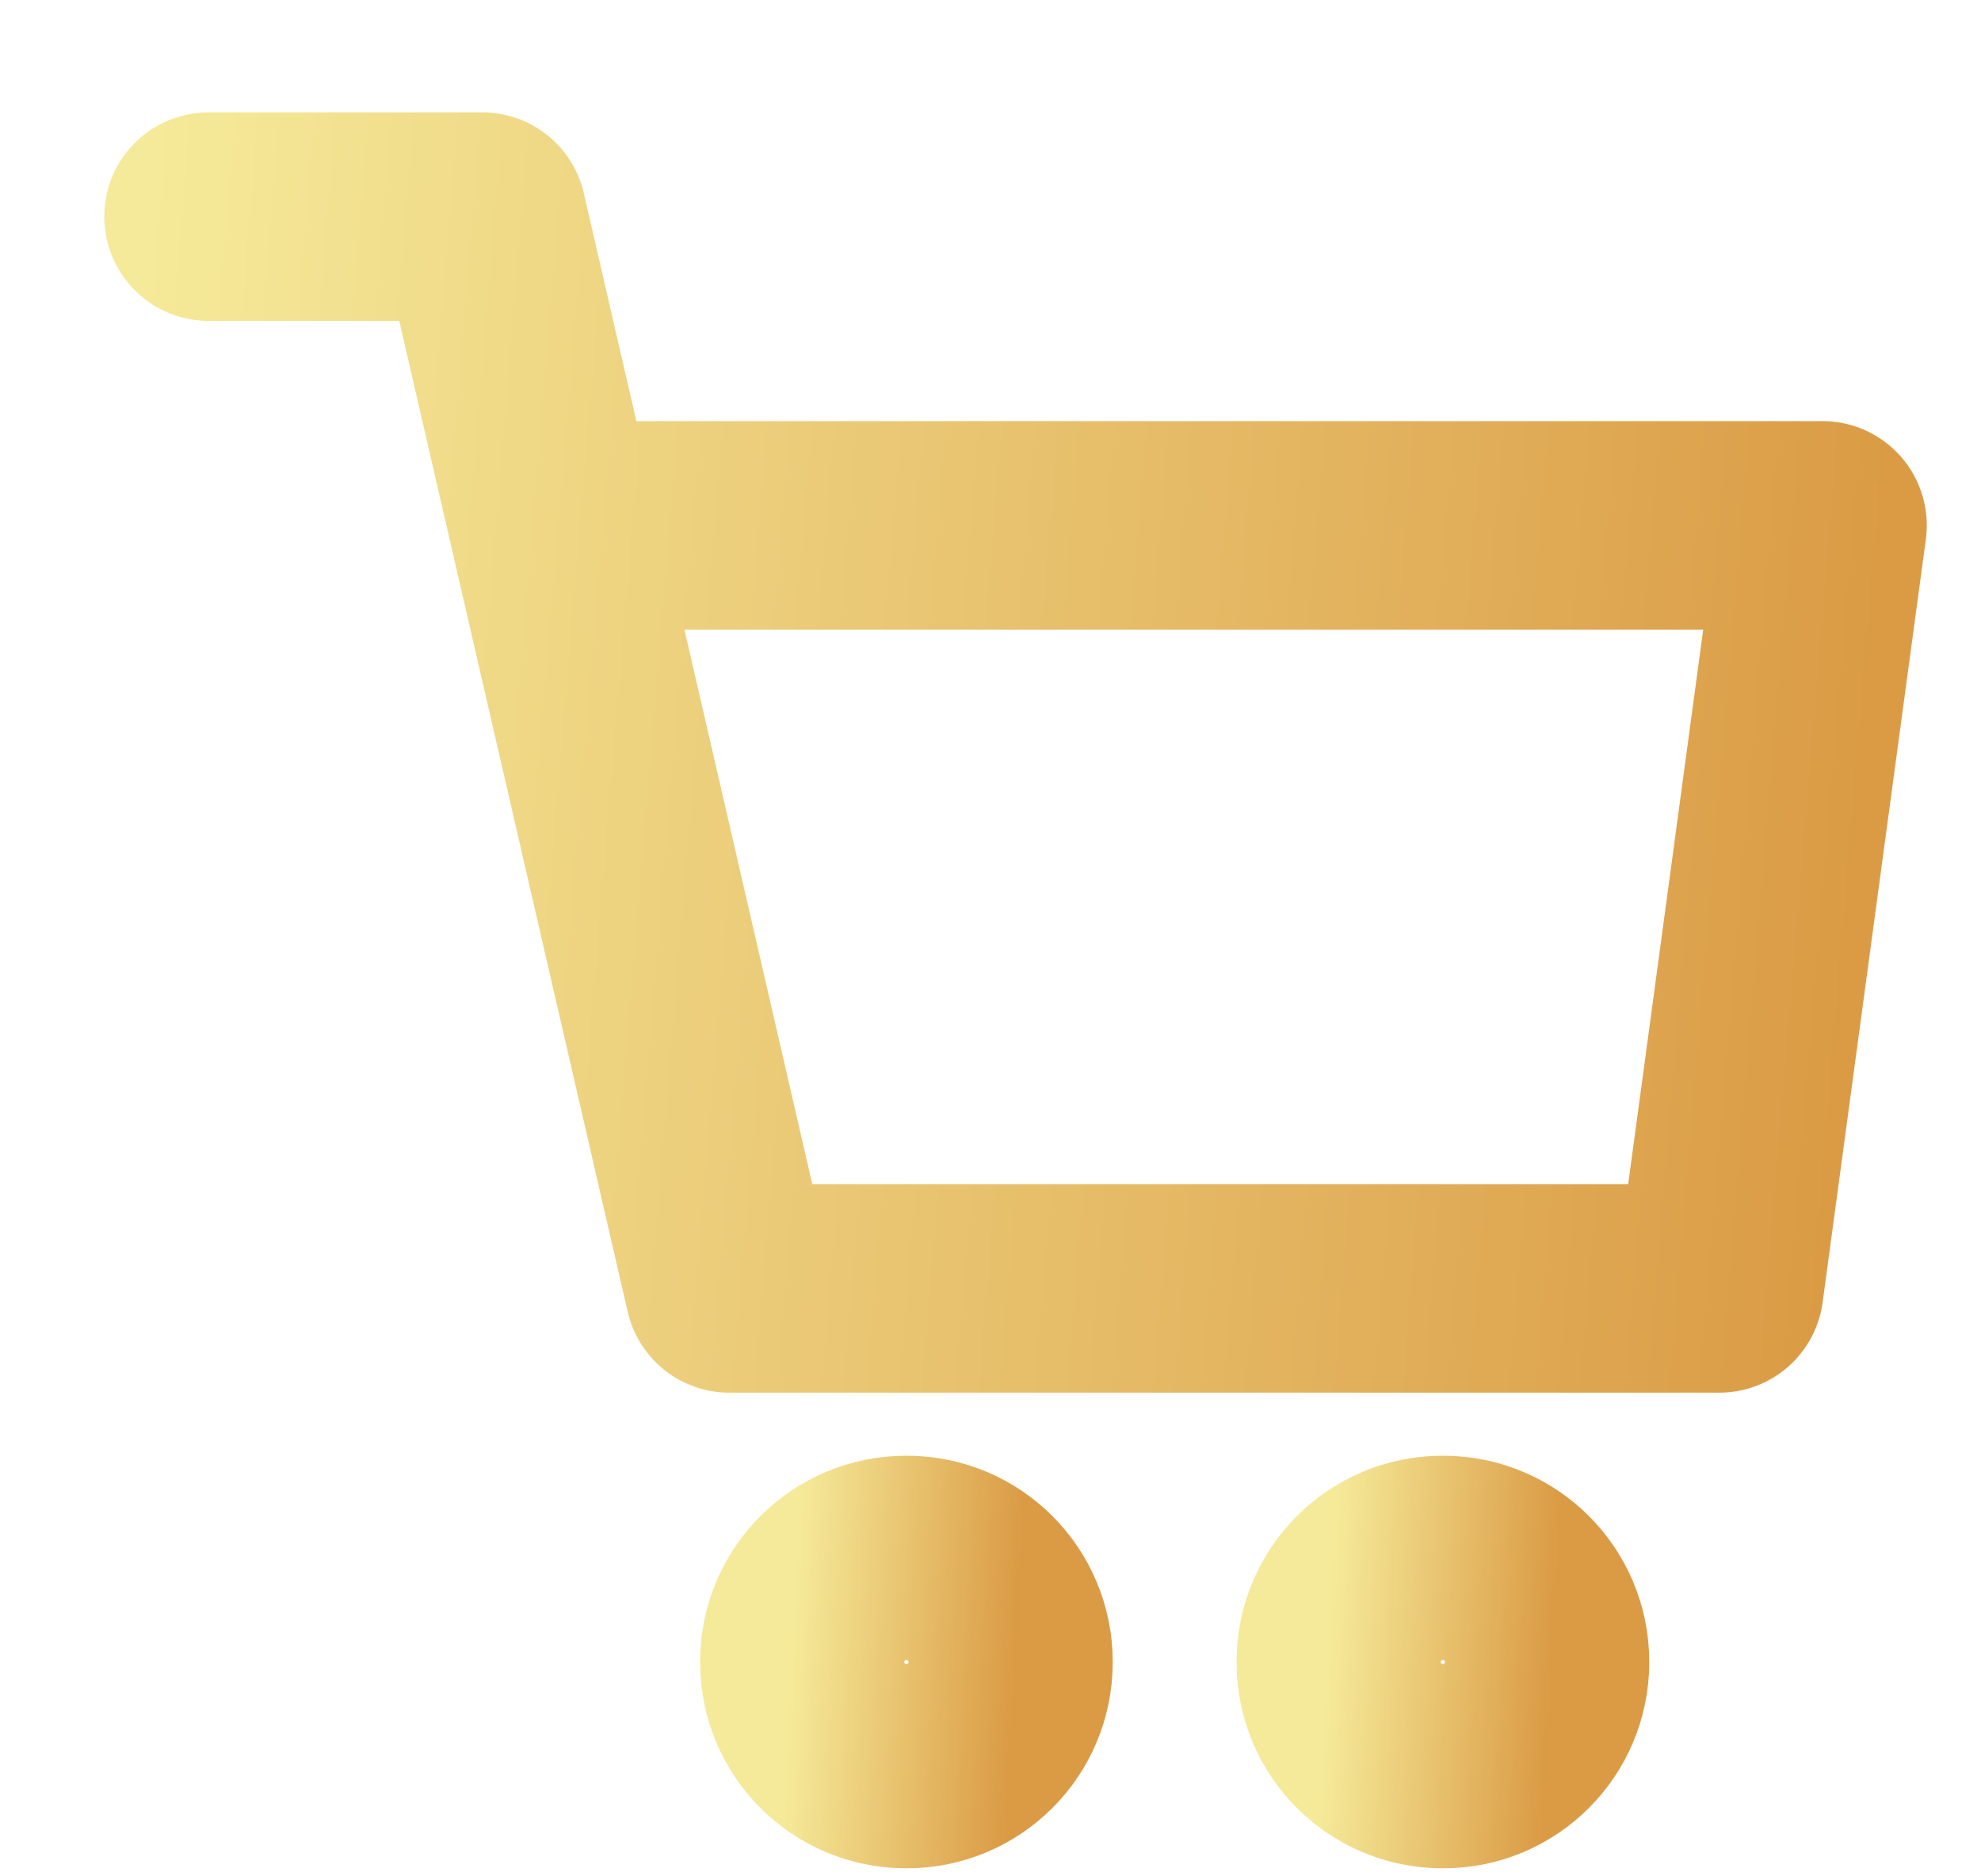 <svg width="19" height="18" viewBox="0 0 19 18" fill="none" xmlns="http://www.w3.org/2000/svg">
<g id="ic-ecommerce-cart" clip-path="url(#clip0_125_1427)">
<g id="Vrstva 165">
<path id="Vector" d="M2 2.078H4.625L6.995 12.36H16.49L17.48 5.04H5.96" stroke="url(#paint0_linear_125_1427)" stroke-width="2" stroke-linecap="round" stroke-linejoin="round"/>
<path id="Vector_2" d="M8.697 14.965H8.69C8.151 14.965 7.715 15.402 7.715 15.94V15.948C7.715 16.486 8.151 16.923 8.69 16.923H8.697C9.236 16.923 9.672 16.486 9.672 15.948V15.94C9.672 15.402 9.236 14.965 8.697 14.965Z" stroke="url(#paint1_linear_125_1427)" stroke-width="2" stroke-linecap="round" stroke-linejoin="round"/>
<path id="Vector_3" d="M13.843 14.965H13.835C13.297 14.965 12.86 15.402 12.86 15.94V15.948C12.86 16.486 13.297 16.923 13.835 16.923H13.843C14.381 16.923 14.818 16.486 14.818 15.948V15.94C14.818 15.402 14.381 14.965 13.843 14.965Z" stroke="url(#paint2_linear_125_1427)" stroke-width="2" stroke-linecap="round" stroke-linejoin="round"/>
</g>
</g>
<defs>
<linearGradient id="paint0_linear_125_1427" x1="1.425" y1="2.078" x2="18.217" y2="3.471" gradientUnits="userSpaceOnUse">
<stop stop-color="#F5EA99"/>
<stop offset="1" stop-color="#DB9B45"/>
</linearGradient>
<linearGradient id="paint1_linear_125_1427" x1="7.642" y1="14.965" x2="9.774" y2="15.082" gradientUnits="userSpaceOnUse">
<stop stop-color="#F5EA99"/>
<stop offset="1" stop-color="#DB9B45"/>
</linearGradient>
<linearGradient id="paint2_linear_125_1427" x1="12.788" y1="14.965" x2="14.919" y2="15.082" gradientUnits="userSpaceOnUse">
<stop stop-color="#F5EA99"/>
<stop offset="1" stop-color="#DB9B45"/>
</linearGradient>
<clipPath id="clip0_125_1427">
<rect width="18" height="18" fill="white" transform="translate(0.74)"/>
</clipPath>
</defs>
</svg>
